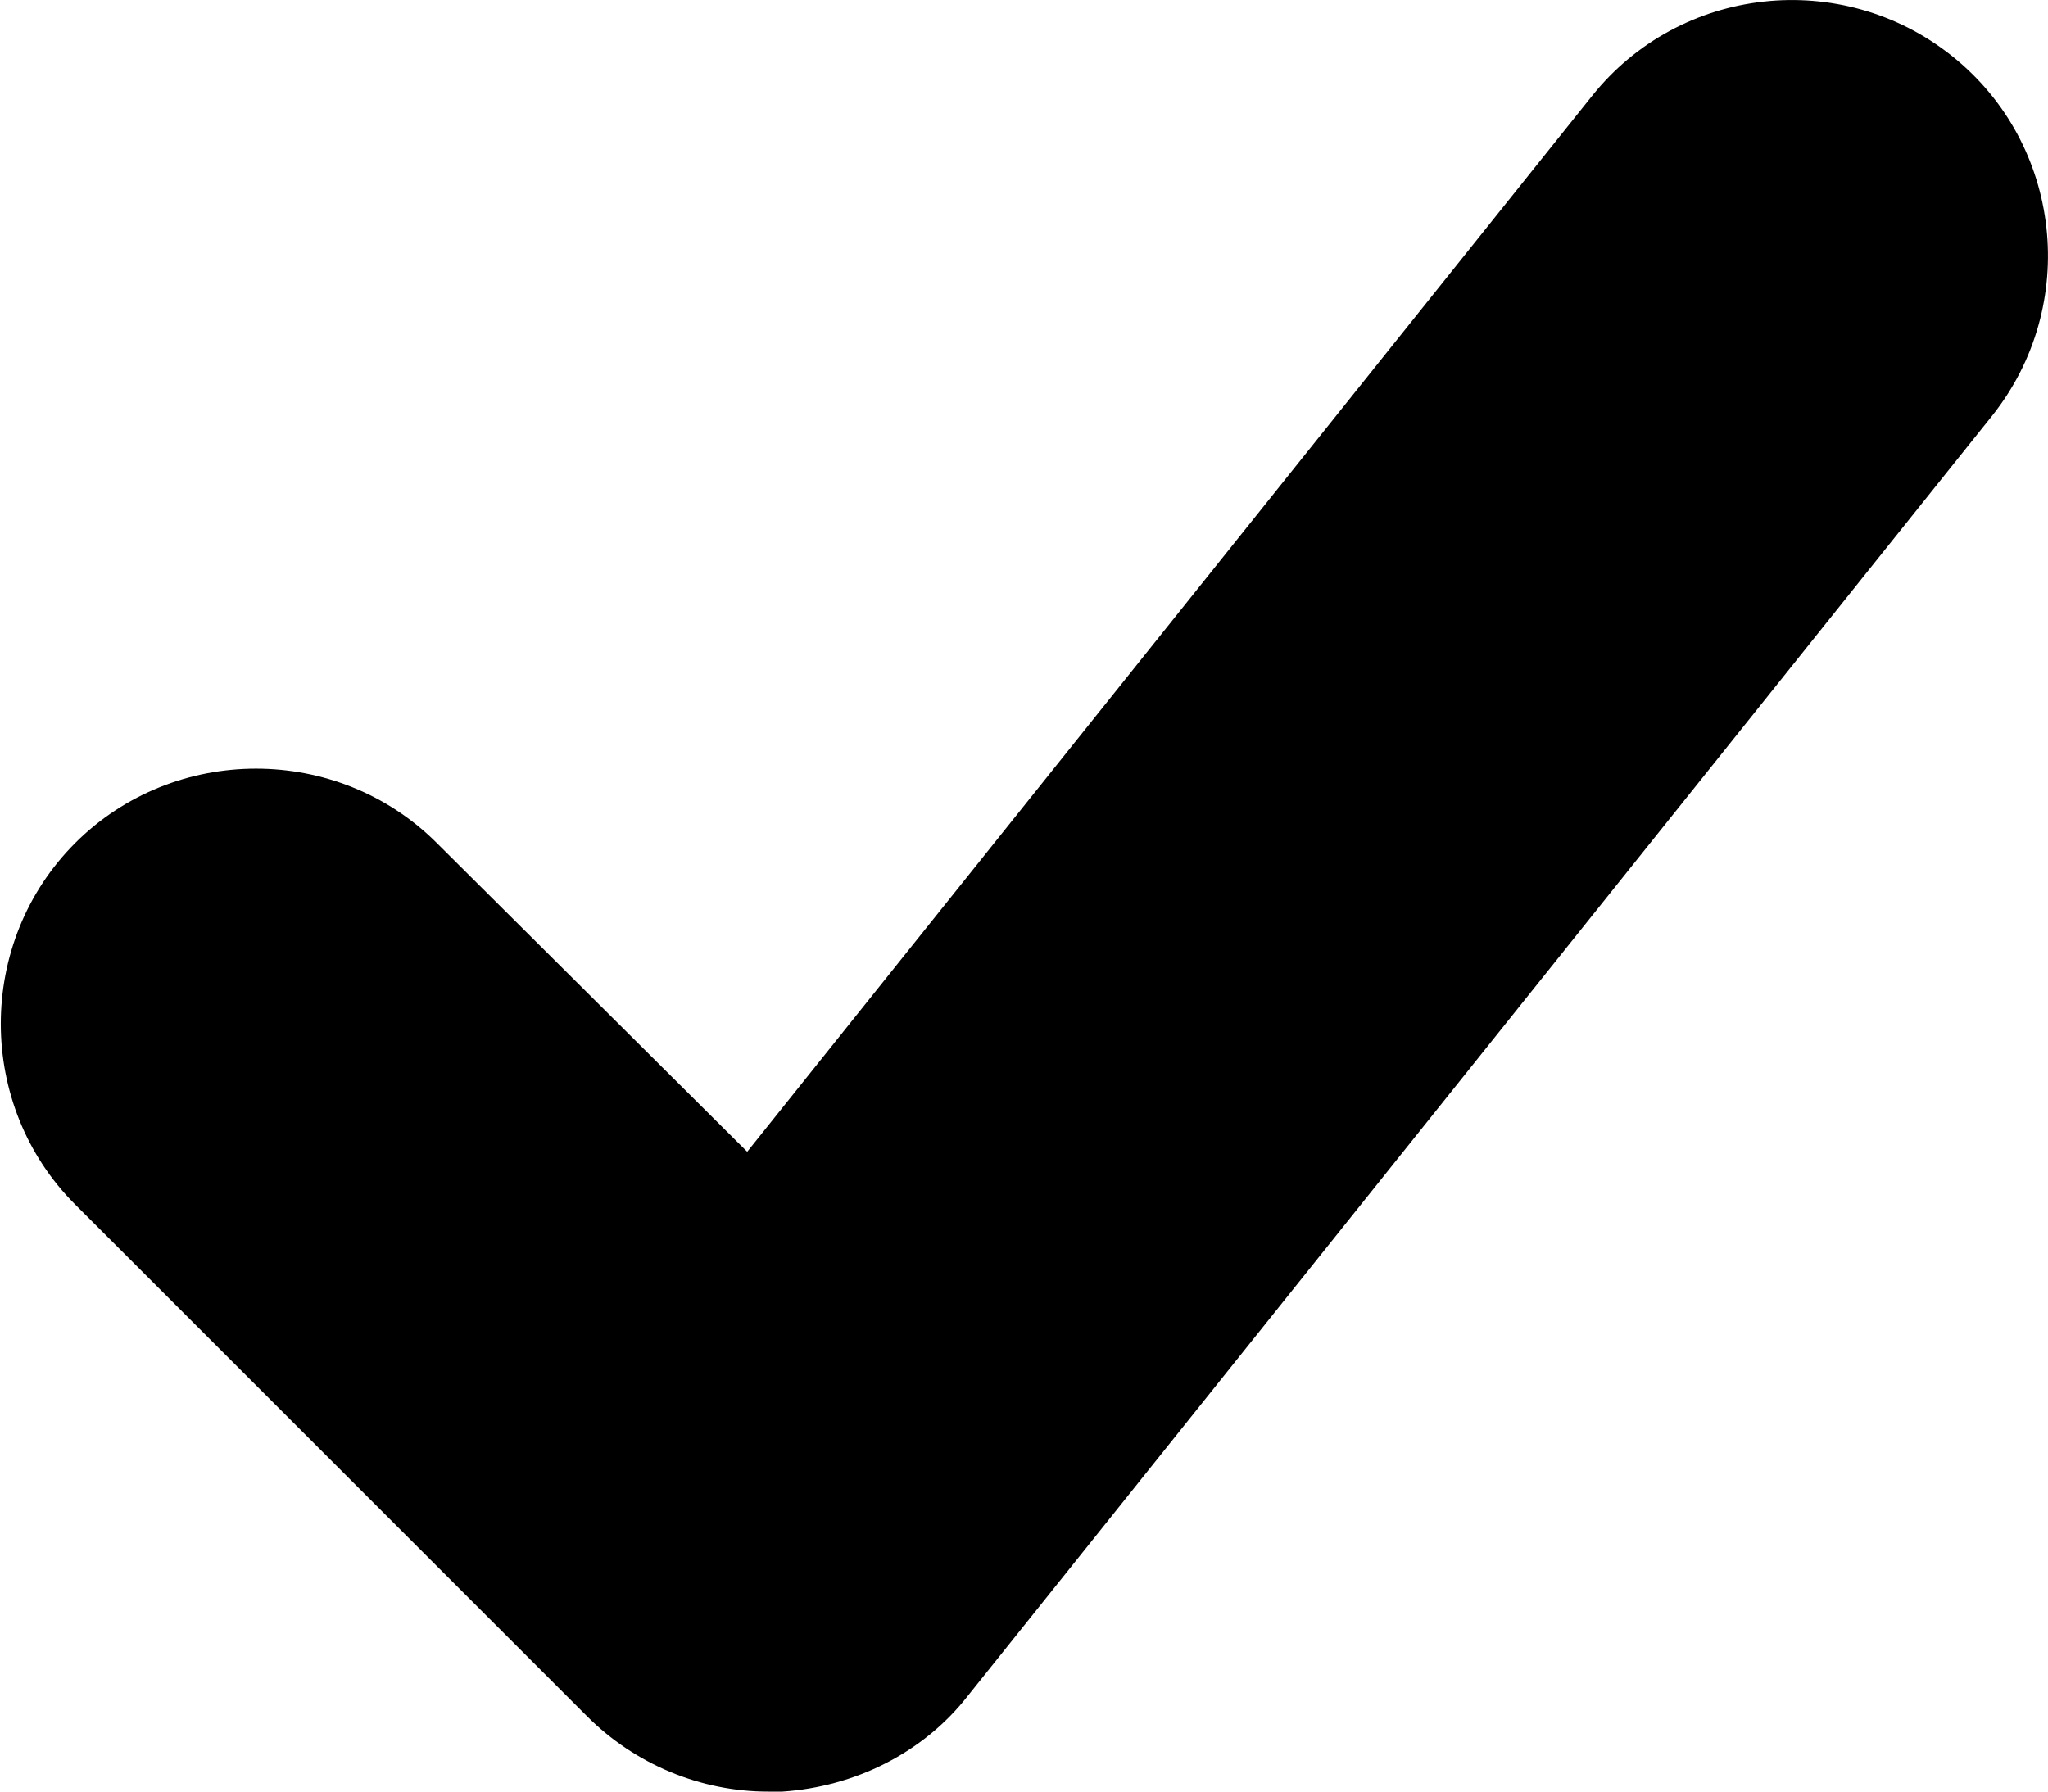<?xml version="1.0" encoding="utf-8"?>
<!-- Generator: Adobe Illustrator 18.0.0, SVG Export Plug-In . SVG Version: 6.00 Build 0)  -->
<!DOCTYPE svg PUBLIC "-//W3C//DTD SVG 1.1//EN" "http://www.w3.org/Graphics/SVG/1.1/DTD/svg11.dtd">
<svg version="1.1" id="Layer_1" xmlns="http://www.w3.org/2000/svg" xmlns:xlink="http://www.w3.org/1999/xlink" x="0px" y="0px"
	 viewBox="0 0 128 112" enable-background="new 0 0 128 112" xml:space="preserve">
<path d="M48,112c0.3,0,0.6,0,0.9,0c4.5-0.3,8.8-2.4,11.6-6l64-80c5.5-6.9,4.4-17-2.5-22.5C115.1-2,105-0.9,99.5,6L46.7,72L27.3,52.7
	c-6.2-6.2-16.4-6.2-22.6,0c-6.2,6.2-6.2,16.4,0,22.6l32,32C39.7,110.3,43.8,112,48,112L48,112z"/>
</svg>
